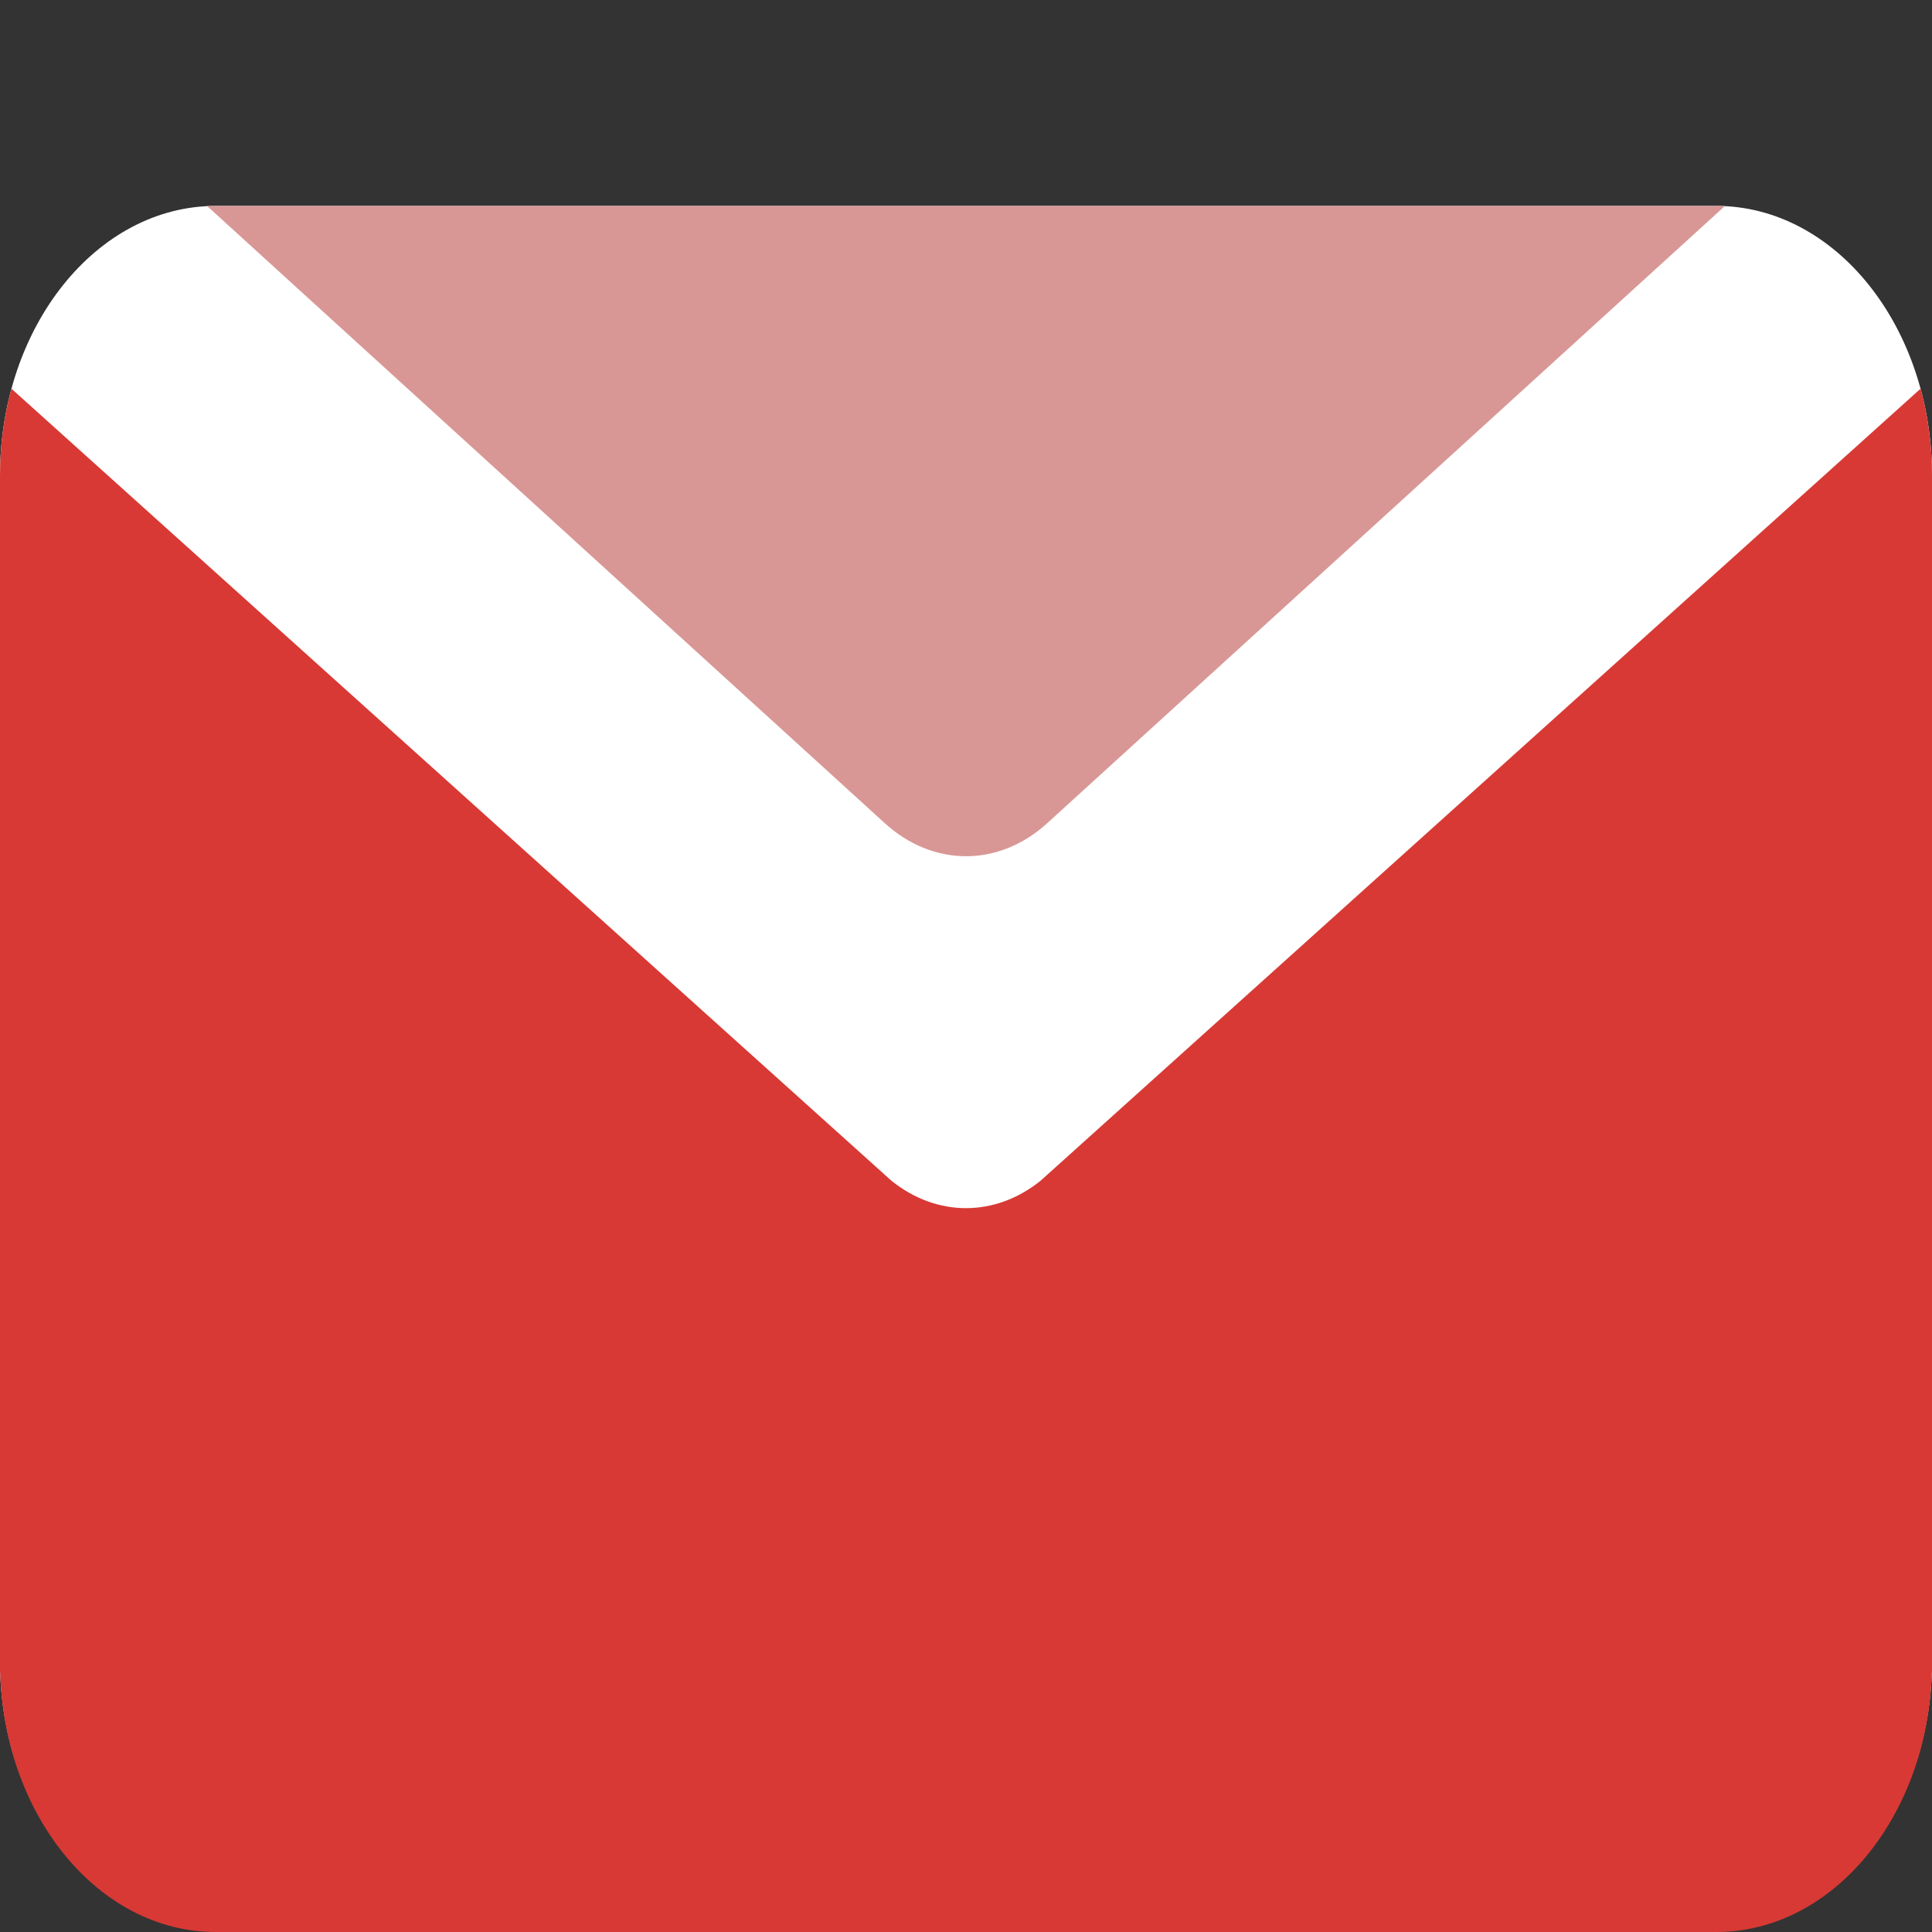 <?xml version="1.0" encoding="iso-8859-1"?>
<!-- Generator: Adobe Illustrator 17.1.0, SVG Export Plug-In . SVG Version: 6.00 Build 0)  -->
<!DOCTYPE svg PUBLIC "-//W3C//DTD SVG 1.1//EN" "http://www.w3.org/Graphics/SVG/1.1/DTD/svg11.dtd">
<svg version="1.1" id="&#x30EC;&#x30A4;&#x30E4;&#x30FC;_1"
	 xmlns="http://www.w3.org/2000/svg" xmlns:xlink="http://www.w3.org/1999/xlink" x="0px" y="0px" viewBox="0 0 1792 1792"
	 style="enable-background:new 0 0 1792 1792;" xml:space="preserve">
<rect x="0" y="0" width="1792" height="1792" fill="#333333" stroke="none"/>
<g>
	<path style="fill:#FFFFFF;" d="M0,1540.764C0,1678.897,89.597,1791,200.12,1791h1391.76c110.523,0,200.12-112.228,200.12-250.361
		V669.675V441.111C1792,302.979,1702.403,191,1591.88,191H200.12C89.597,191,0,303.041,0,441.174"/>
	<path style="fill:#D89795;" d="M820.629,763.508L192,191h1408L971.371,763.508C926.454,804.415,865.546,804.415,820.629,763.508z"
		/>
	<path style="fill:#D83934;" d="M1781.383,360.531l-816.182,734.624c-42.143,33.918-96.259,33.918-138.402,0L10.617,360.531
		C3.736,385.815,0,412.918,0,441.111v859.566C0,1304.498-0.136,1547,0,1551h0.14c3.752,134,91.842,241,199.98,241h1391.76
		c108.139,0,196.229-107,199.98-241h0.14v-9.111v-19.997V441.111C1792,412.918,1788.264,385.815,1781.383,360.531z"/>
</g>
</svg>
